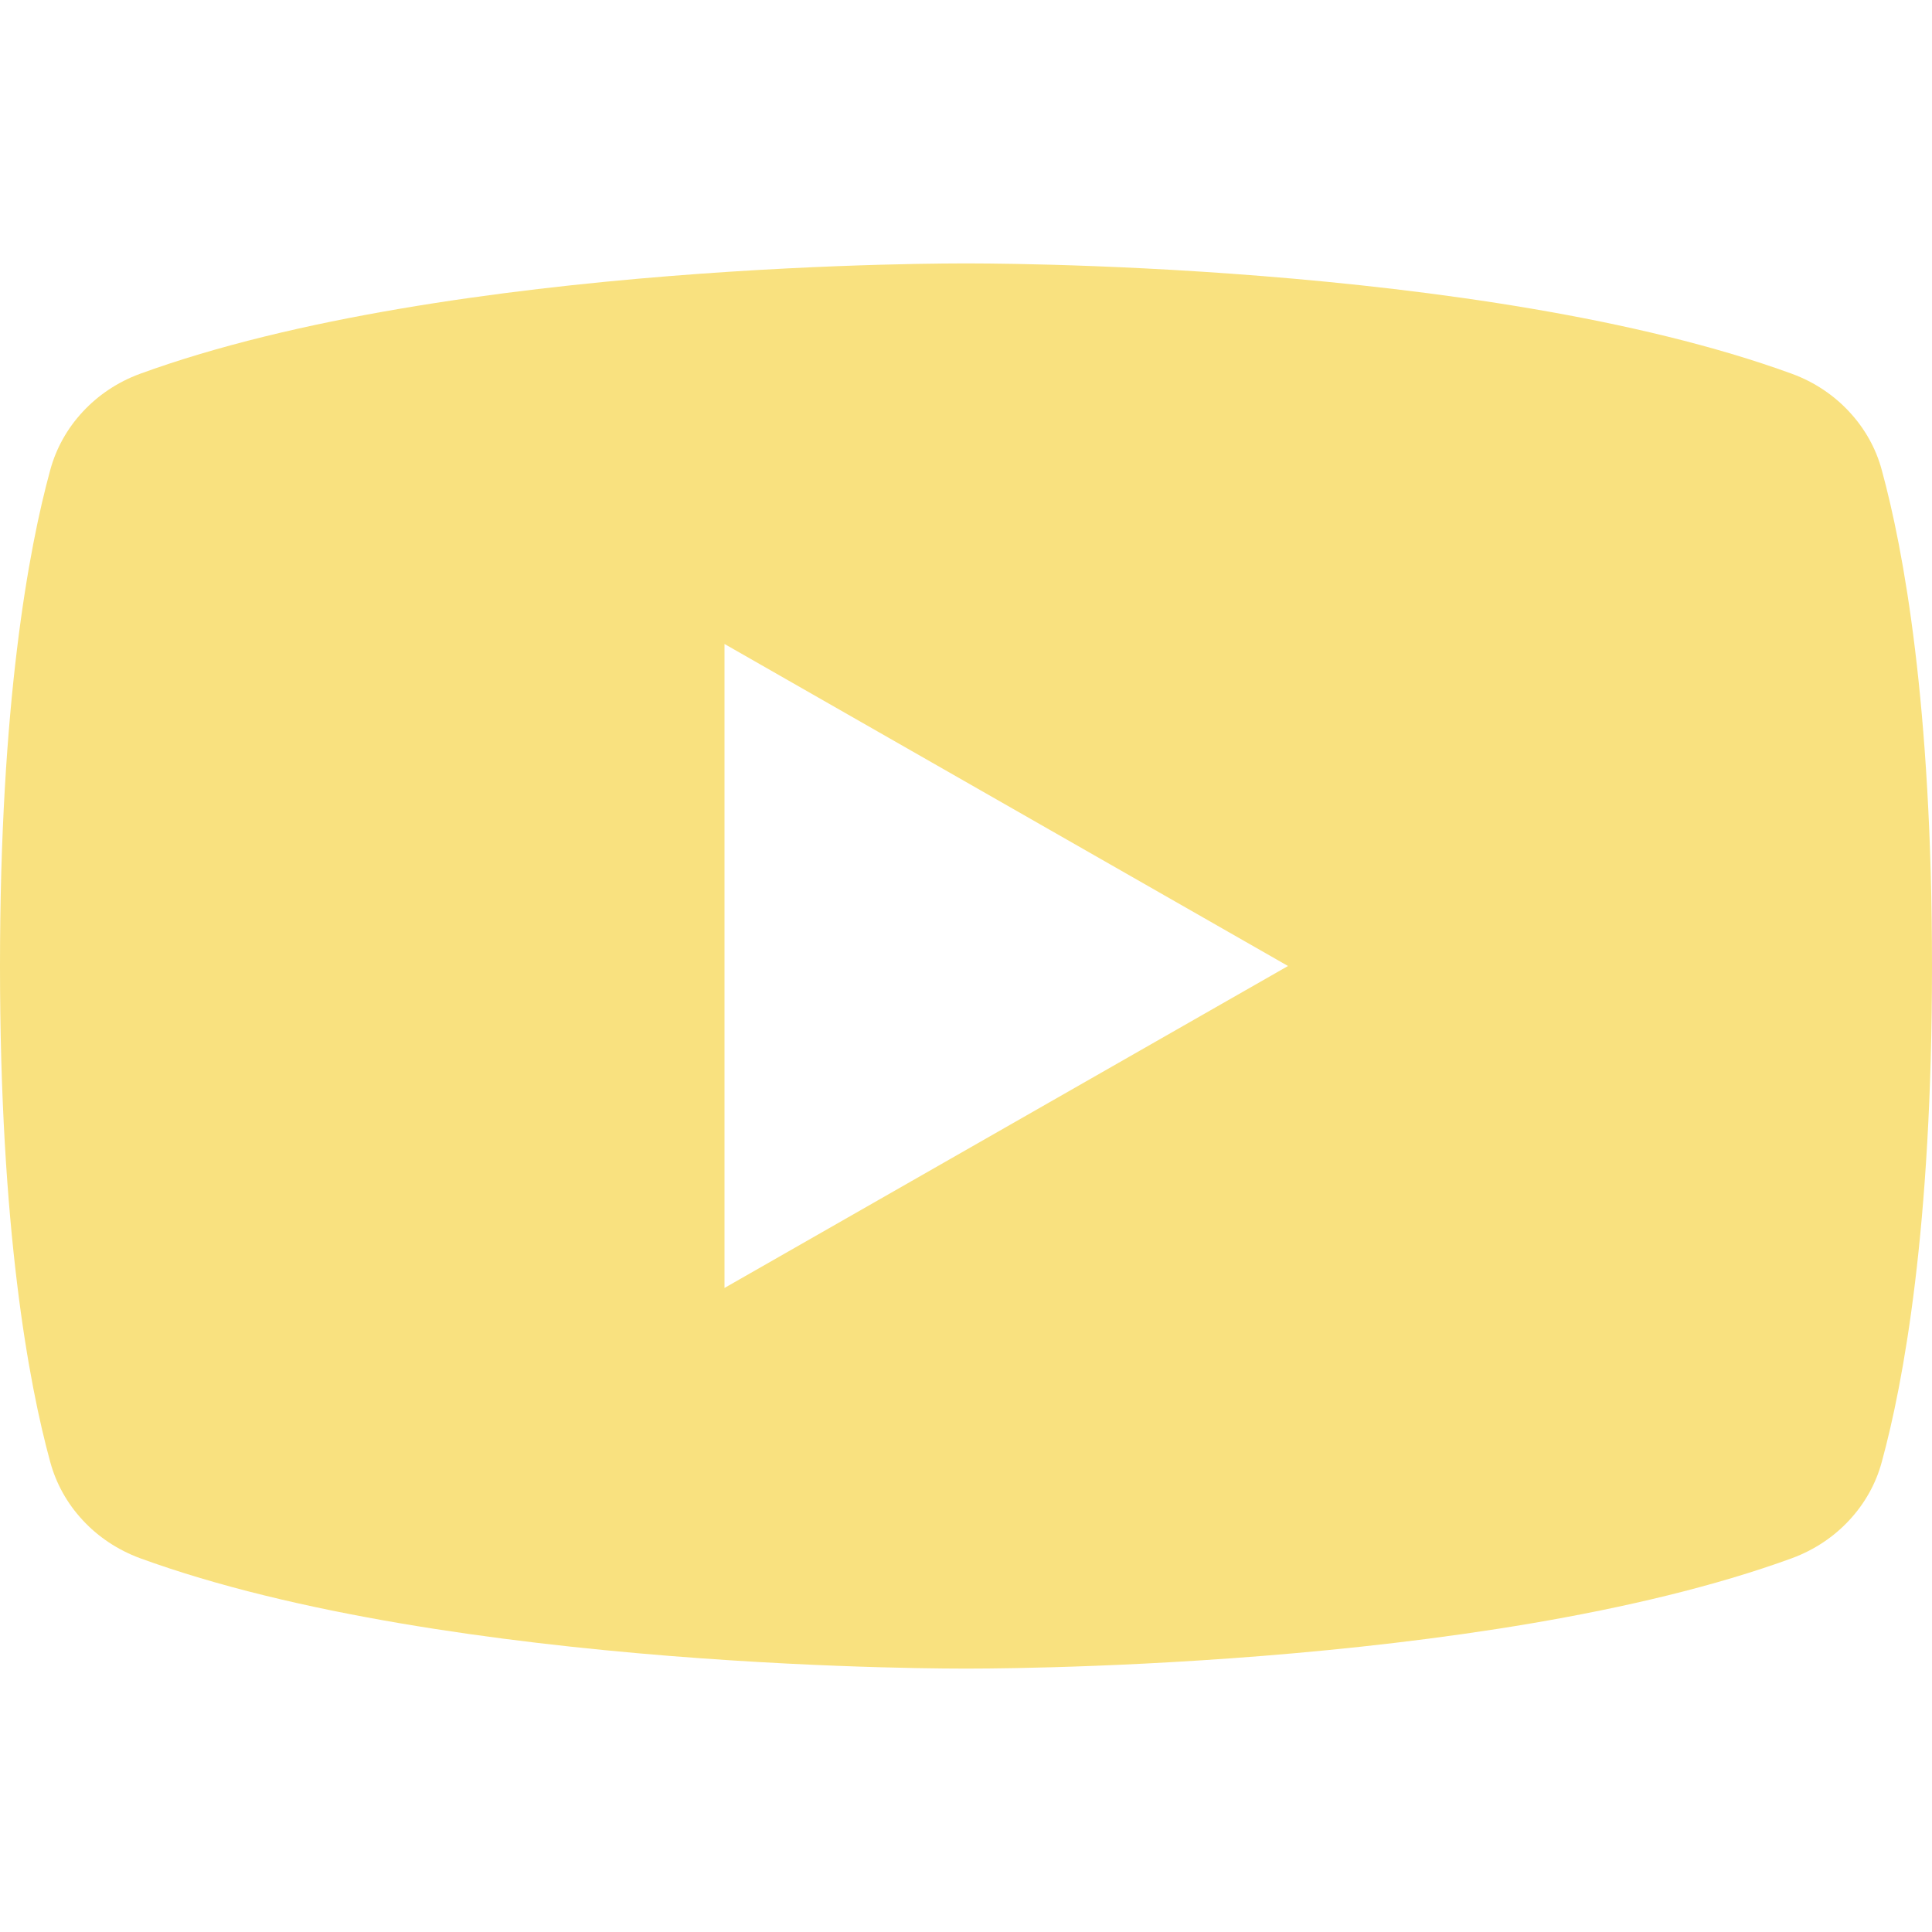 <svg width="28" height="28" viewBox="0 0 28 28" fill="none" xmlns="http://www.w3.org/2000/svg">
<path fill-rule="evenodd" clip-rule="evenodd" d="M0.728 21.188C0.414 20.04 0 17.806 0 14C0 10.194 0.414 7.96 0.728 6.812C0.813 6.499 0.974 6.209 1.2 5.967C1.425 5.724 1.708 5.536 2.025 5.419C6.532 3.773 14 3.818 14 3.818C14 3.818 21.468 3.773 25.975 5.419C26.292 5.536 26.575 5.724 26.8 5.967C27.026 6.209 27.188 6.499 27.272 6.812C27.586 7.96 28 10.194 28 14C28 17.806 27.586 20.04 27.272 21.188C27.188 21.501 27.026 21.791 26.8 22.033C26.575 22.276 26.292 22.463 25.975 22.581C21.468 24.227 14 24.182 14 24.182C14 24.182 6.532 24.227 2.025 22.581C1.708 22.463 1.425 22.276 1.2 22.033C0.974 21.791 0.813 21.501 0.728 21.188ZM10.5 9.333L18.667 14L10.5 18.666V9.333Z" fill="#F9E17F"/>
</svg>
